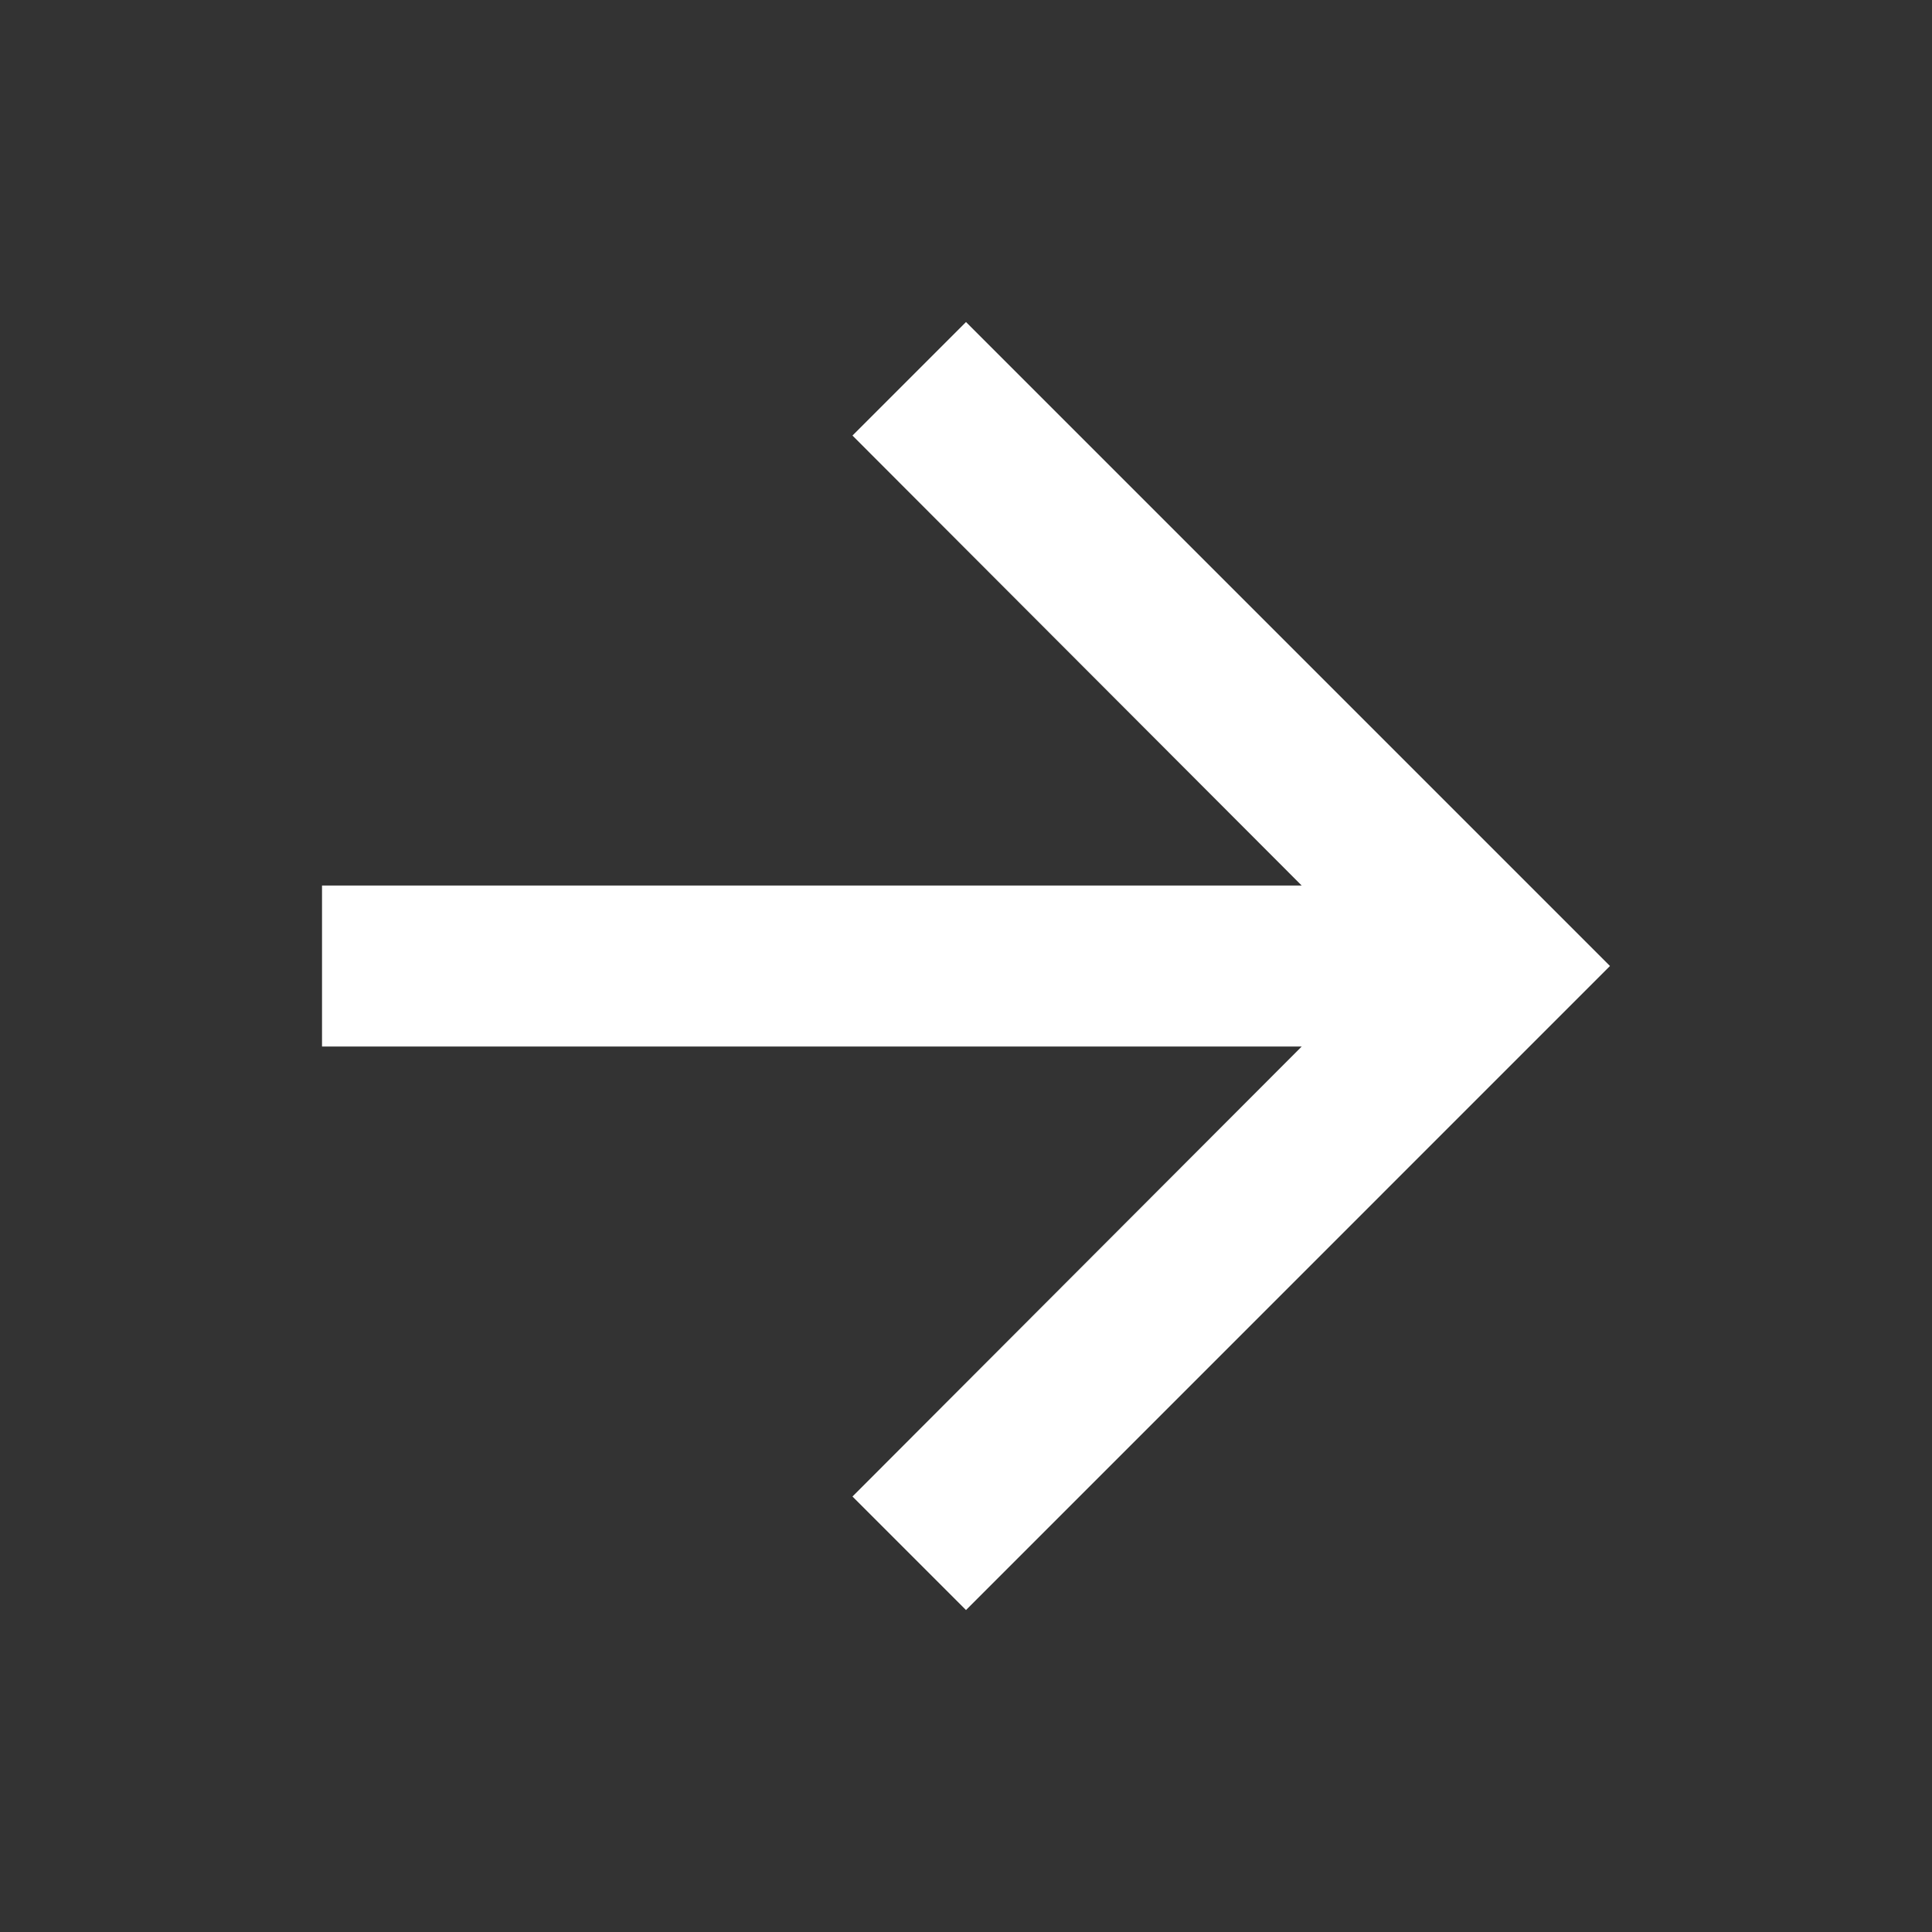 <svg width="25" height="25" viewBox="0 0 25 25" fill="none" xmlns="http://www.w3.org/2000/svg">
<rect x="0" y="0" width="25" height="25" fill="#333333" stroke="none"/>
<g clip-path="url(#clip0)">
<path d="M12.5 20.834L11.031 19.365L16.844 13.542L4.167 13.542V11.459L16.844 11.459L11.031 5.636L12.5 4.167L20.833 12.5L12.5 20.834Z" fill="white"/>
</g>
<defs>
<clipPath id="clip0">
<rect width="25" height="25" fill="white" transform="matrix(-1 0 0 1 25 0)"/>
</clipPath>
</defs>
</svg>

